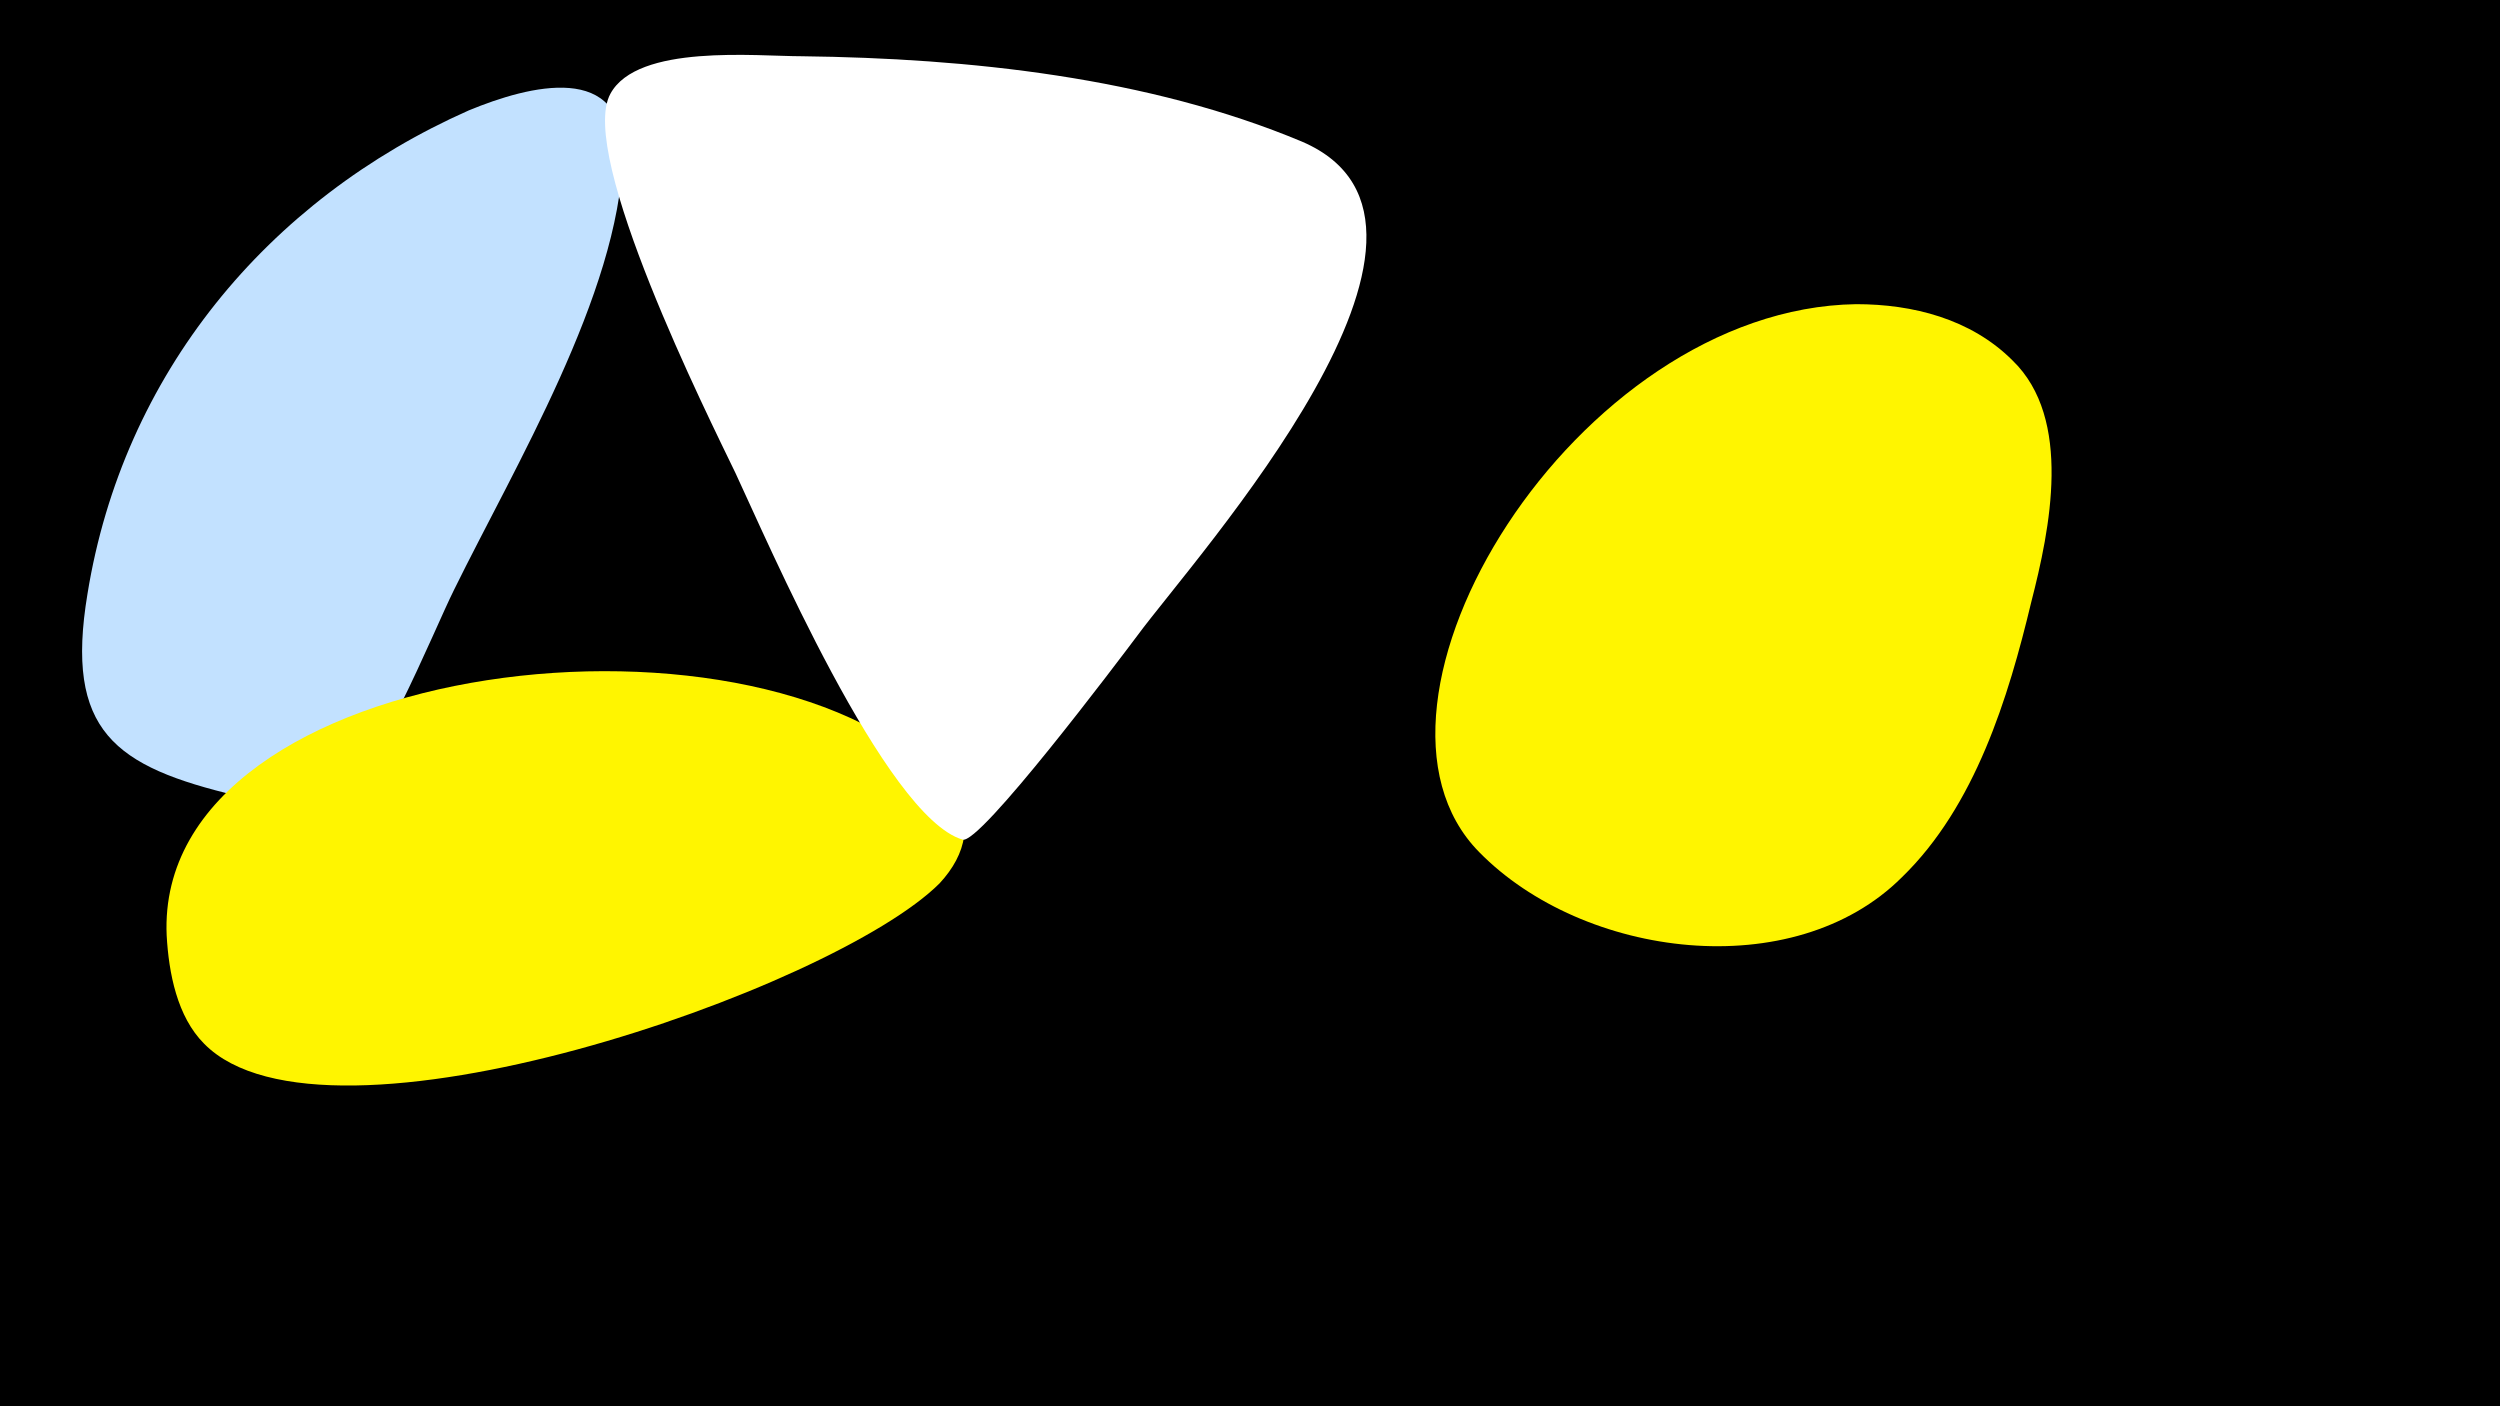 <svg width="1200" height="675" viewBox="-500 -500 1200 675" xmlns="http://www.w3.org/2000/svg"><path d="M-500-500h1200v675h-1200z" fill="#000"/><path d="M-275-447c-97 43-166 127-183 232-11 66 13 83 72 97 11 3 35 11 45 5 20-11 49-84 59-104 29-59 79-142 81-208 1-46-45-34-74-22z"  fill="#c2e1ff" /><path d="M-45-122c-84-97-381-64-375 71 1 18 5 39 18 52 58 59 302-26 353-77 13-14 17-31 4-46z"  fill="#fff500" /><path d="M125-432c-74-31-160-40-240-41-22 0-79-6-92 18-16 29 47 155 60 182 15 32 72 165 109 176 8 3 75-86 84-98 28-38 172-197 79-237z"  fill="#fff" /><path d="M466-327c-20-20-48-27-75-27-135 2-251 192-181 263 50 51 151 64 203 12 35-34 51-86 62-132 9-35 20-88-9-116z"  fill="#fff500" /></svg>